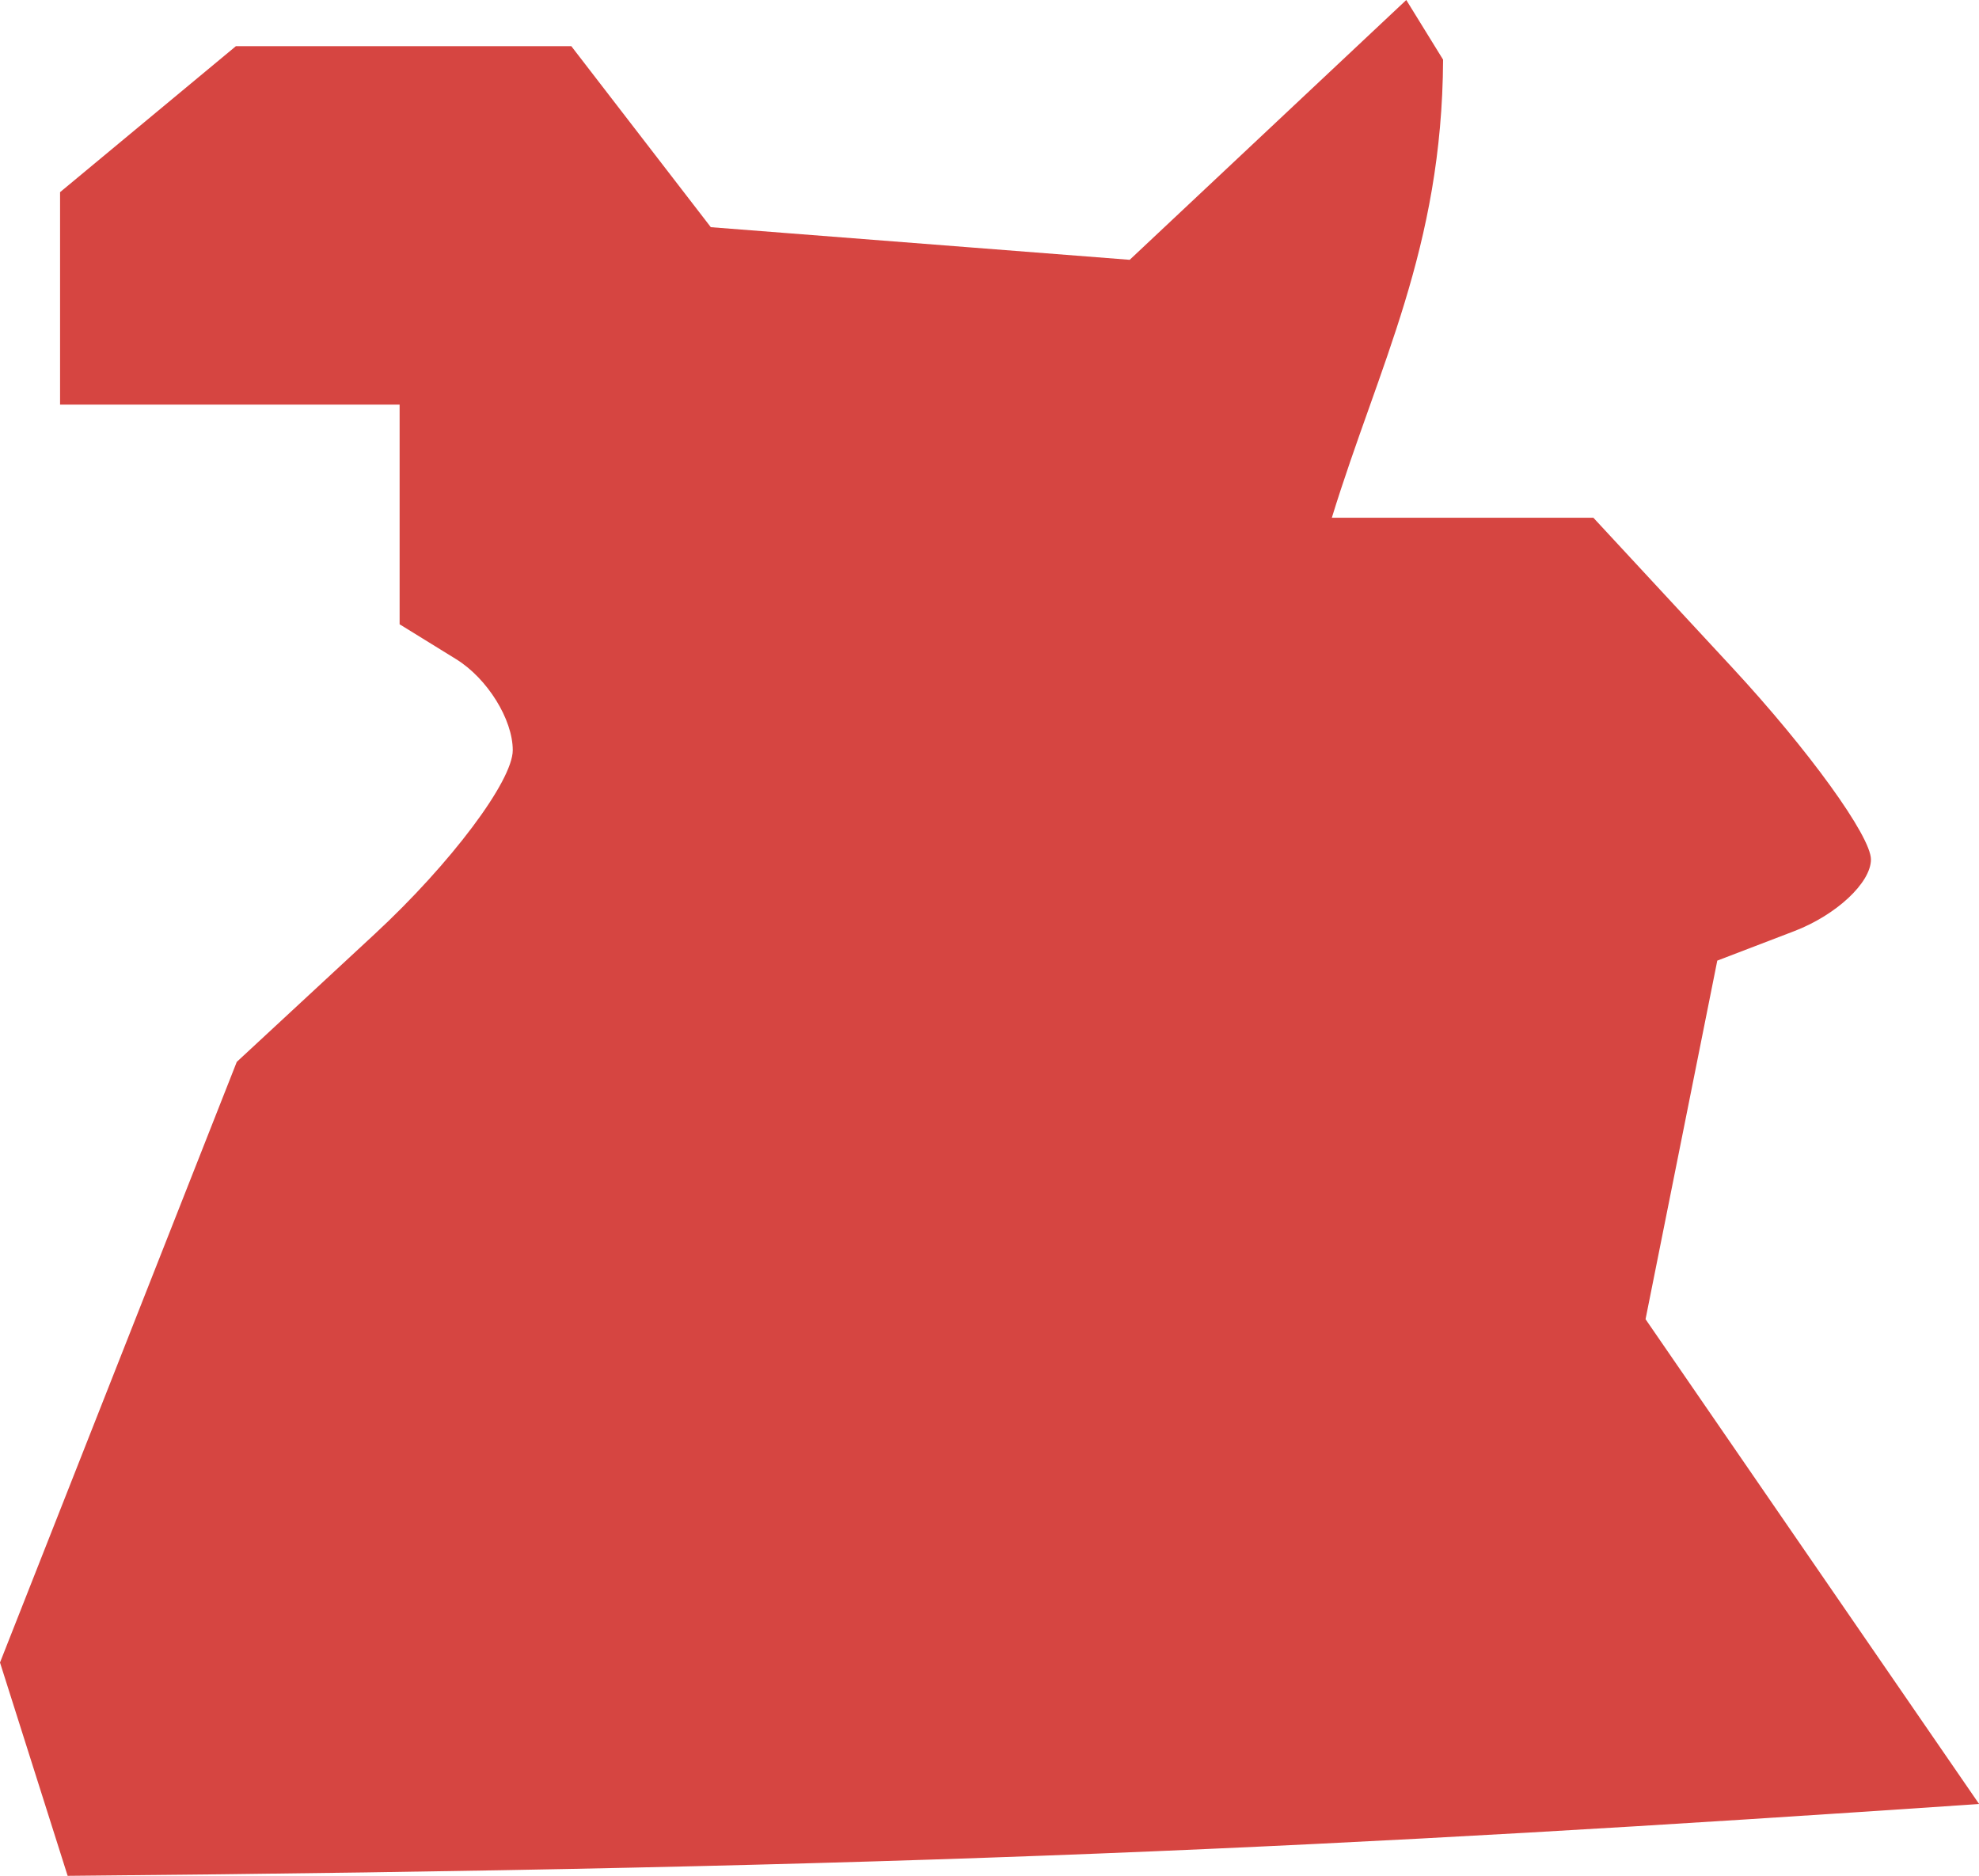 <?xml version="1.0" encoding="UTF-8" standalone="no"?>
<svg
   xmlns:dc="http://purl.org/dc/elements/1.1/"
   xmlns:cc="http://creativecommons.org/ns#"
   xmlns:rdf="http://www.w3.org/1999/02/22-rdf-syntax-ns#"
   xmlns:svg="http://www.w3.org/2000/svg"
   xmlns="http://www.w3.org/2000/svg"
   xmlns:sodipodi="http://sodipodi.sourceforge.net/DTD/sodipodi-0.dtd"
   xmlns:inkscape="http://www.inkscape.org/namespaces/inkscape"
   version="1.0"
   width="19.834"
   height="18.801"
   id="svg2"
   sodipodi:docname="TX_30.svg"
   inkscape:version="0.92.2 5c3e80d, 2017-08-06">
  <defs
     id="defs190" />
  <sodipodi:namedview
     pagecolor="#ffffff"
     bordercolor="#666666"
     borderopacity="1"
     objecttolerance="10"
     gridtolerance="10"
     guidetolerance="10"
     inkscape:pageopacity="0"
     inkscape:pageshadow="2"
     inkscape:window-width="640"
     inkscape:window-height="480"
     id="namedview188"
     showgrid="false"
     inkscape:zoom="0.12542268"
     inkscape:cx="-24.114454"
     inkscape:cy="363.92967"
     inkscape:window-x="0"
     inkscape:window-y="0"
     inkscape:window-maximized="0"
     inkscape:current-layer="svg2" />
  <path
     d="M 0.678,18.801 0,16.663 2.373,10.643 3.756,9.361 C 4.517,8.656 5.139,7.827 5.139,7.519 5.139,7.21 4.884,6.8 4.572,6.607 L 4.005,6.257 V 4.055 H 0.602 V 1.926 L 2.364,0.463 H 5.726 L 7.124,2.277 11.322,2.604 14.094,0 14.463,0.598 c -0.01,1.895 -0.644,3.061 -1.115,4.591 h 2.621 l 1.391,1.501 c 0.765,0.825 1.391,1.691 1.391,1.924 0,0.233 -0.347,0.557 -0.77,0.719 l -0.77,0.295 -0.719,3.594 3.343,4.859 C 13.383,18.52 9.119,18.727 0.678,18.801 Z"
     style="fill:#D64541"
     id="TX_30"
     inkscape:connector-curvature="0" />
</svg>
